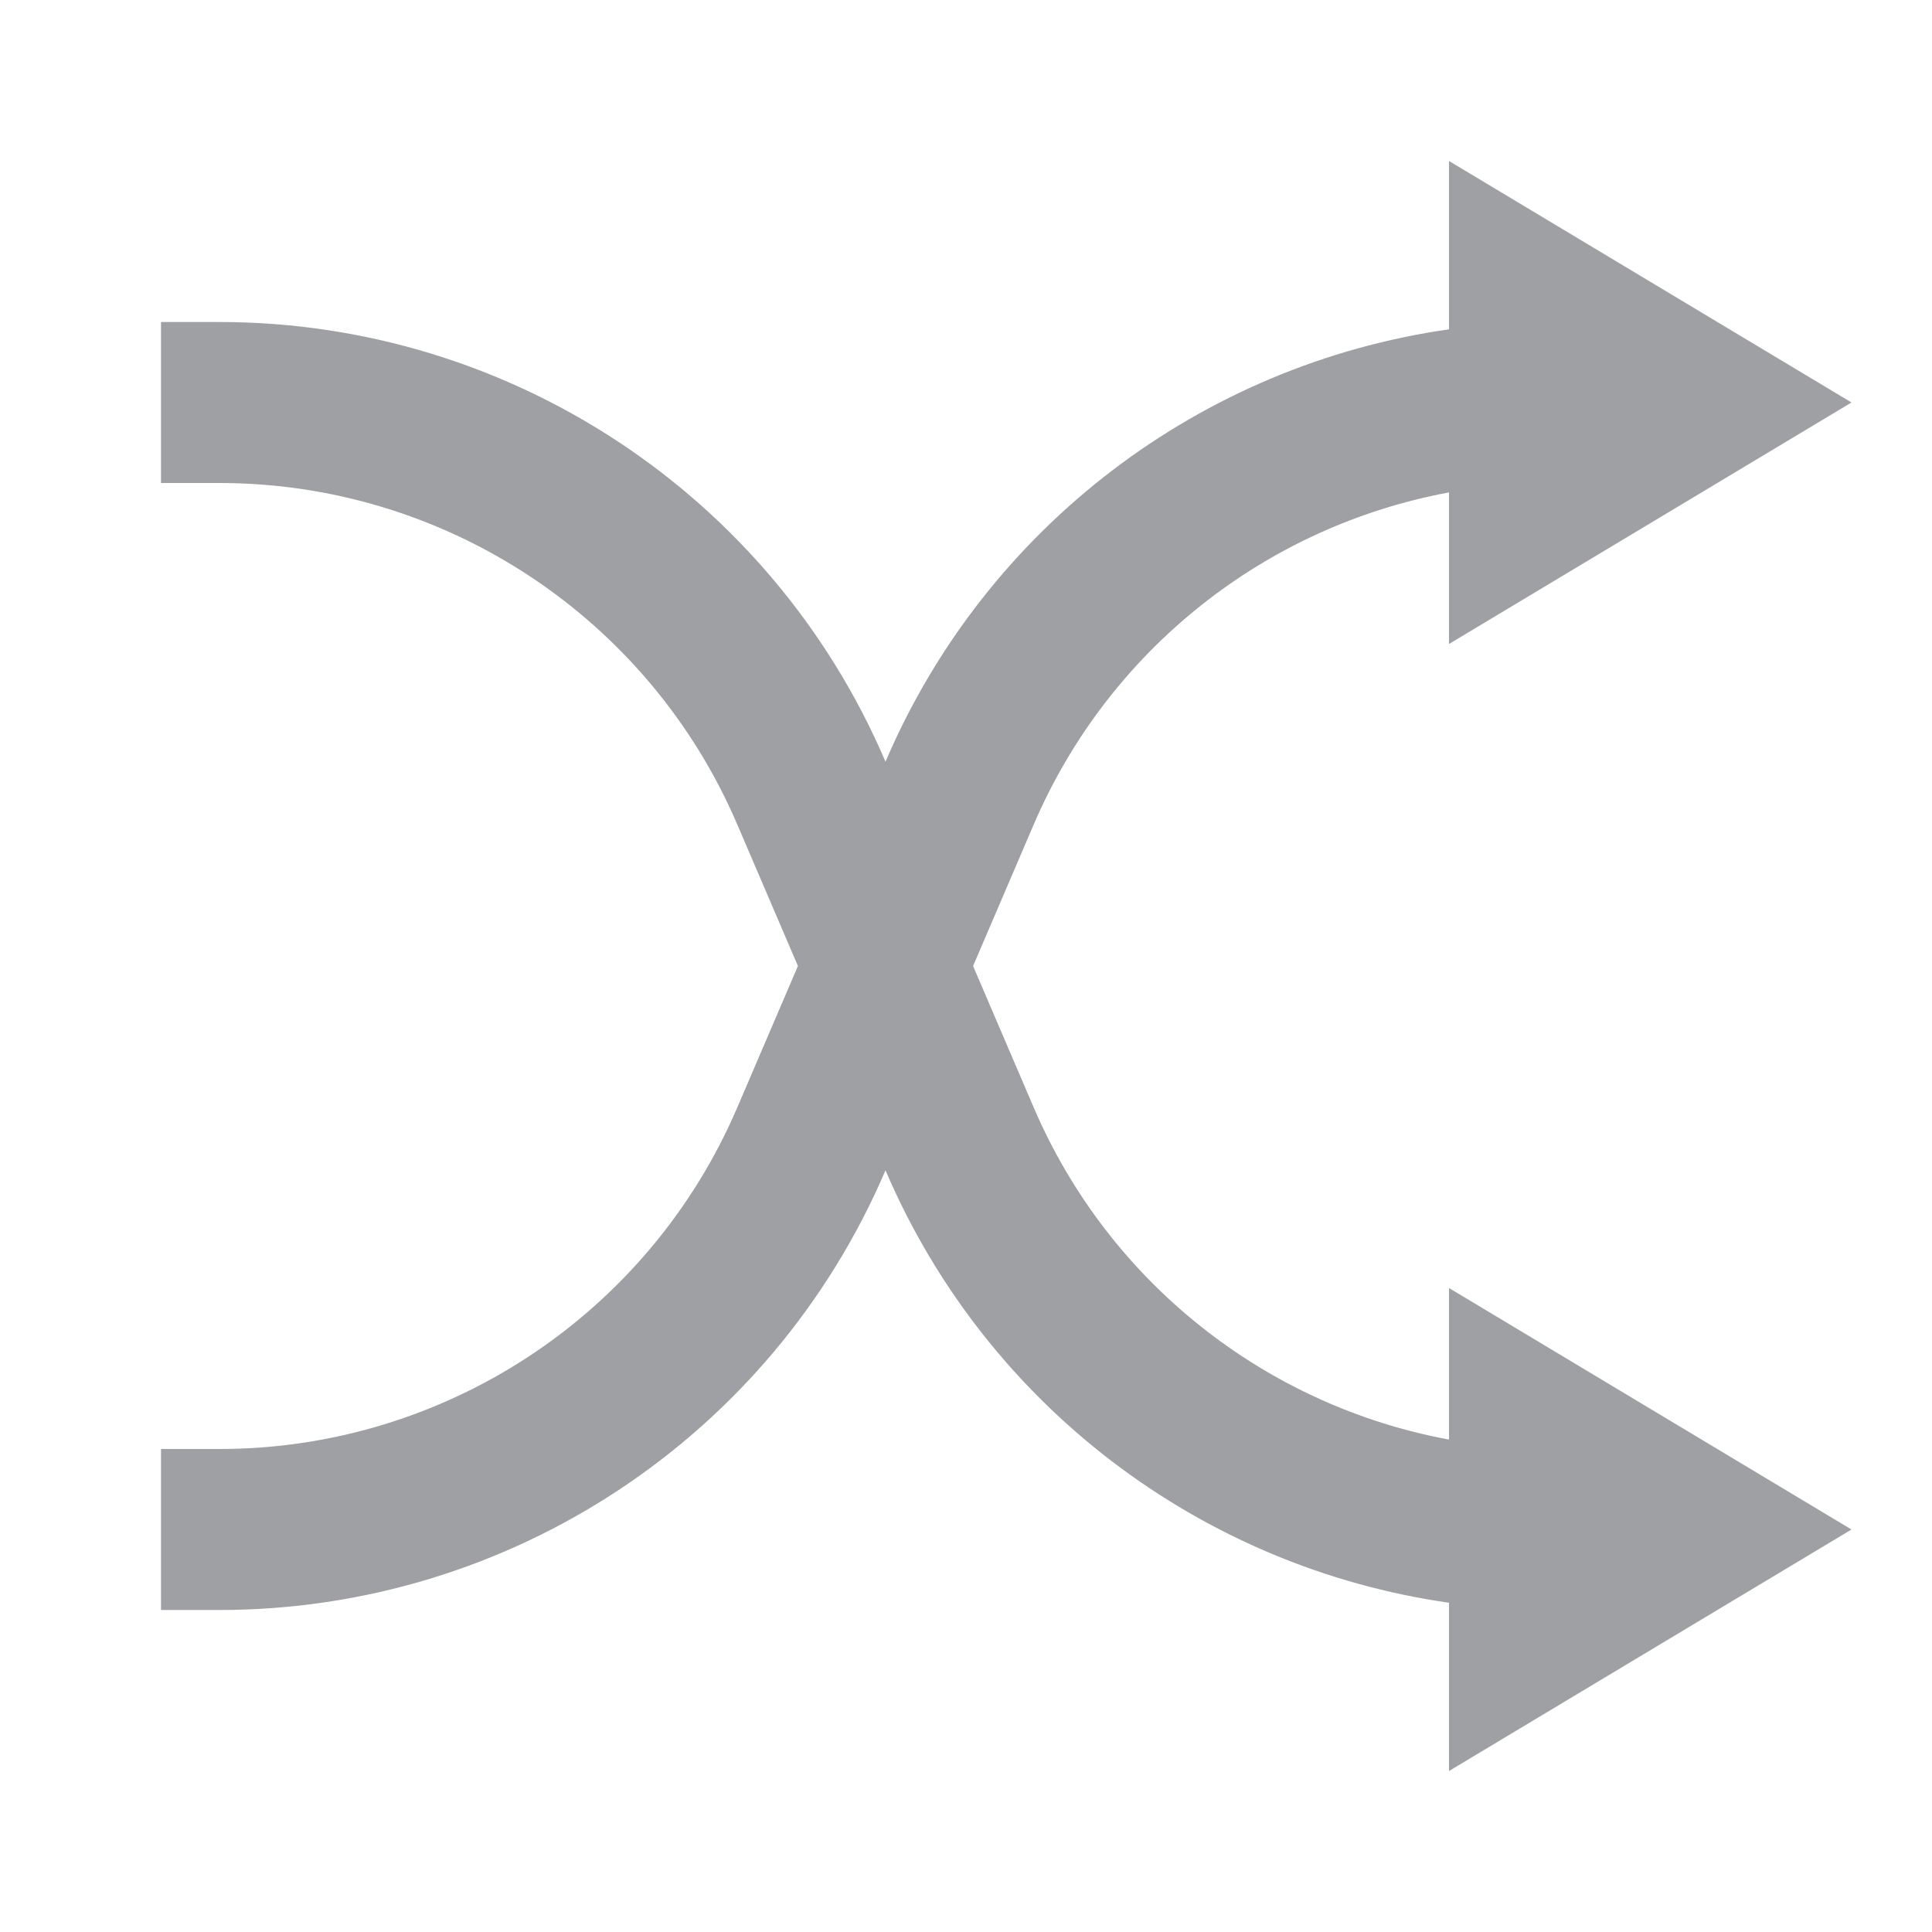 <svg xmlns="http://www.w3.org/2000/svg" viewBox="0 0 24 24" width="64" height="64" fill="rgba(159,160,164,1)"><path d="M18 17.883V16L23 19L18 22V19.91C14.922 19.47 12.251 17.458 11.003 14.545L11 14.539L10.997 14.545C9.579 17.854 6.325 20 2.725 20H2V18H2.725C5.525 18 8.056 16.331 9.159 13.757L9.912 12L9.159 10.243C8.056 7.669 5.525 6 2.725 6H2V4H2.725C6.325 4 9.579 6.146 10.997 9.455L11 9.461L11.003 9.455C12.251 6.542 14.922 4.53 18 4.091V2L23 5L18 8V6.117C15.727 6.538 13.774 8.067 12.841 10.243L12.088 12L12.841 13.757C13.774 15.933 15.727 17.462 18 17.883Z"></path></svg>